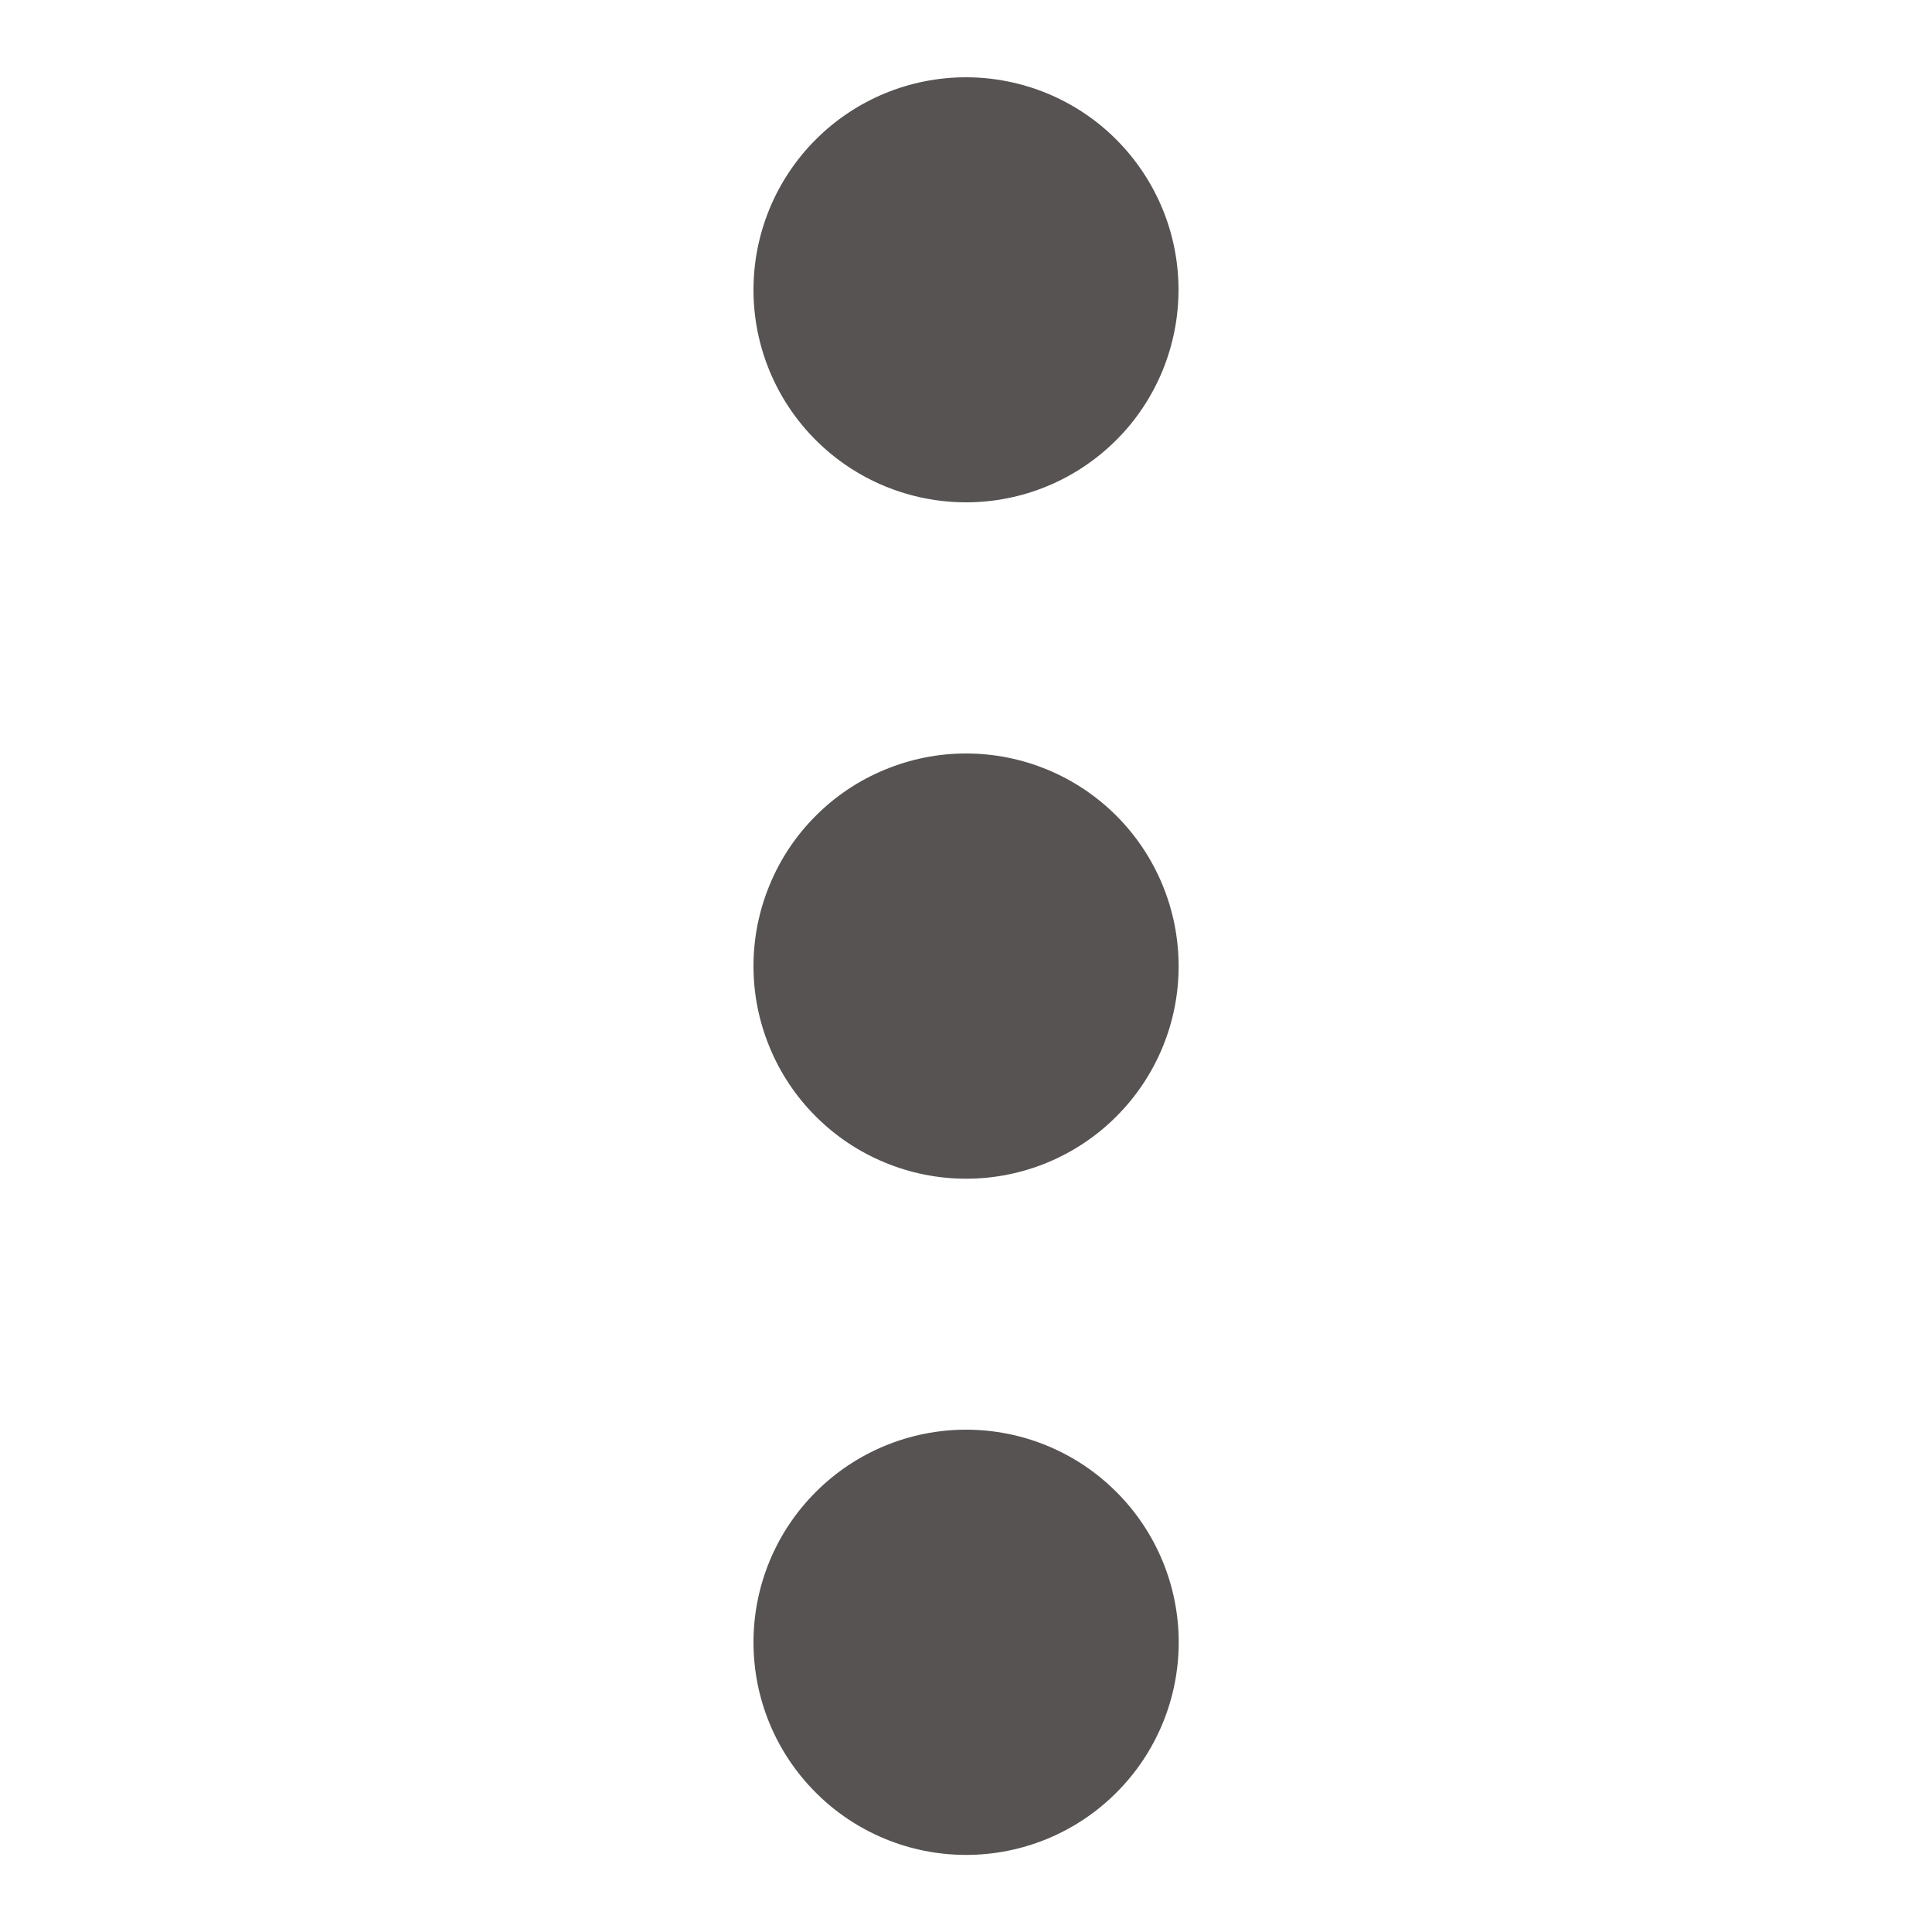 <svg width="20" height="20" viewBox="0 0 20 20" fill="none" xmlns="http://www.w3.org/2000/svg">
<path d="M10.001 7.8C9.712 7.8 9.426 7.857 9.159 7.968C8.892 8.078 8.649 8.24 8.445 8.445C8.24 8.649 8.078 8.892 7.968 9.159C7.857 9.426 7.8 9.712 7.8 10.001C7.8 10.29 7.857 10.576 7.968 10.843C8.078 11.11 8.24 11.353 8.445 11.557C8.649 11.762 8.892 11.924 9.159 12.034C9.426 12.145 9.712 12.202 10.001 12.202C10.585 12.202 11.145 11.97 11.557 11.557C11.97 11.144 12.202 10.584 12.201 10.001C12.201 9.417 11.969 8.857 11.556 8.444C11.144 8.032 10.584 7.8 10 7.8H10.001ZM10.001 5.2C10.29 5.2 10.576 5.143 10.843 5.032C11.11 4.921 11.352 4.759 11.556 4.555C11.761 4.351 11.922 4.108 12.033 3.841C12.143 3.574 12.2 3.288 12.2 2.999C12.2 2.71 12.143 2.424 12.032 2.157C11.921 1.89 11.759 1.648 11.555 1.444C11.351 1.239 11.108 1.078 10.841 0.967C10.574 0.857 10.288 0.8 9.999 0.8C9.416 0.8 8.856 1.032 8.444 1.445C8.031 1.858 7.8 2.418 7.8 3.001C7.8 3.584 8.032 4.144 8.445 4.556C8.858 4.969 9.418 5.2 10.001 5.2V5.2ZM10.001 14.8C9.417 14.8 8.857 15.032 8.445 15.445C8.032 15.857 7.8 16.417 7.8 17.001C7.8 17.585 8.032 18.145 8.445 18.557C8.857 18.97 9.417 19.202 10.001 19.202C10.585 19.202 11.145 18.97 11.557 18.557C11.97 18.145 12.202 17.585 12.202 17.001C12.202 16.417 11.97 15.857 11.557 15.445C11.145 15.032 10.585 14.8 10.001 14.8V14.8Z" fill="#575353"/>
</svg>
